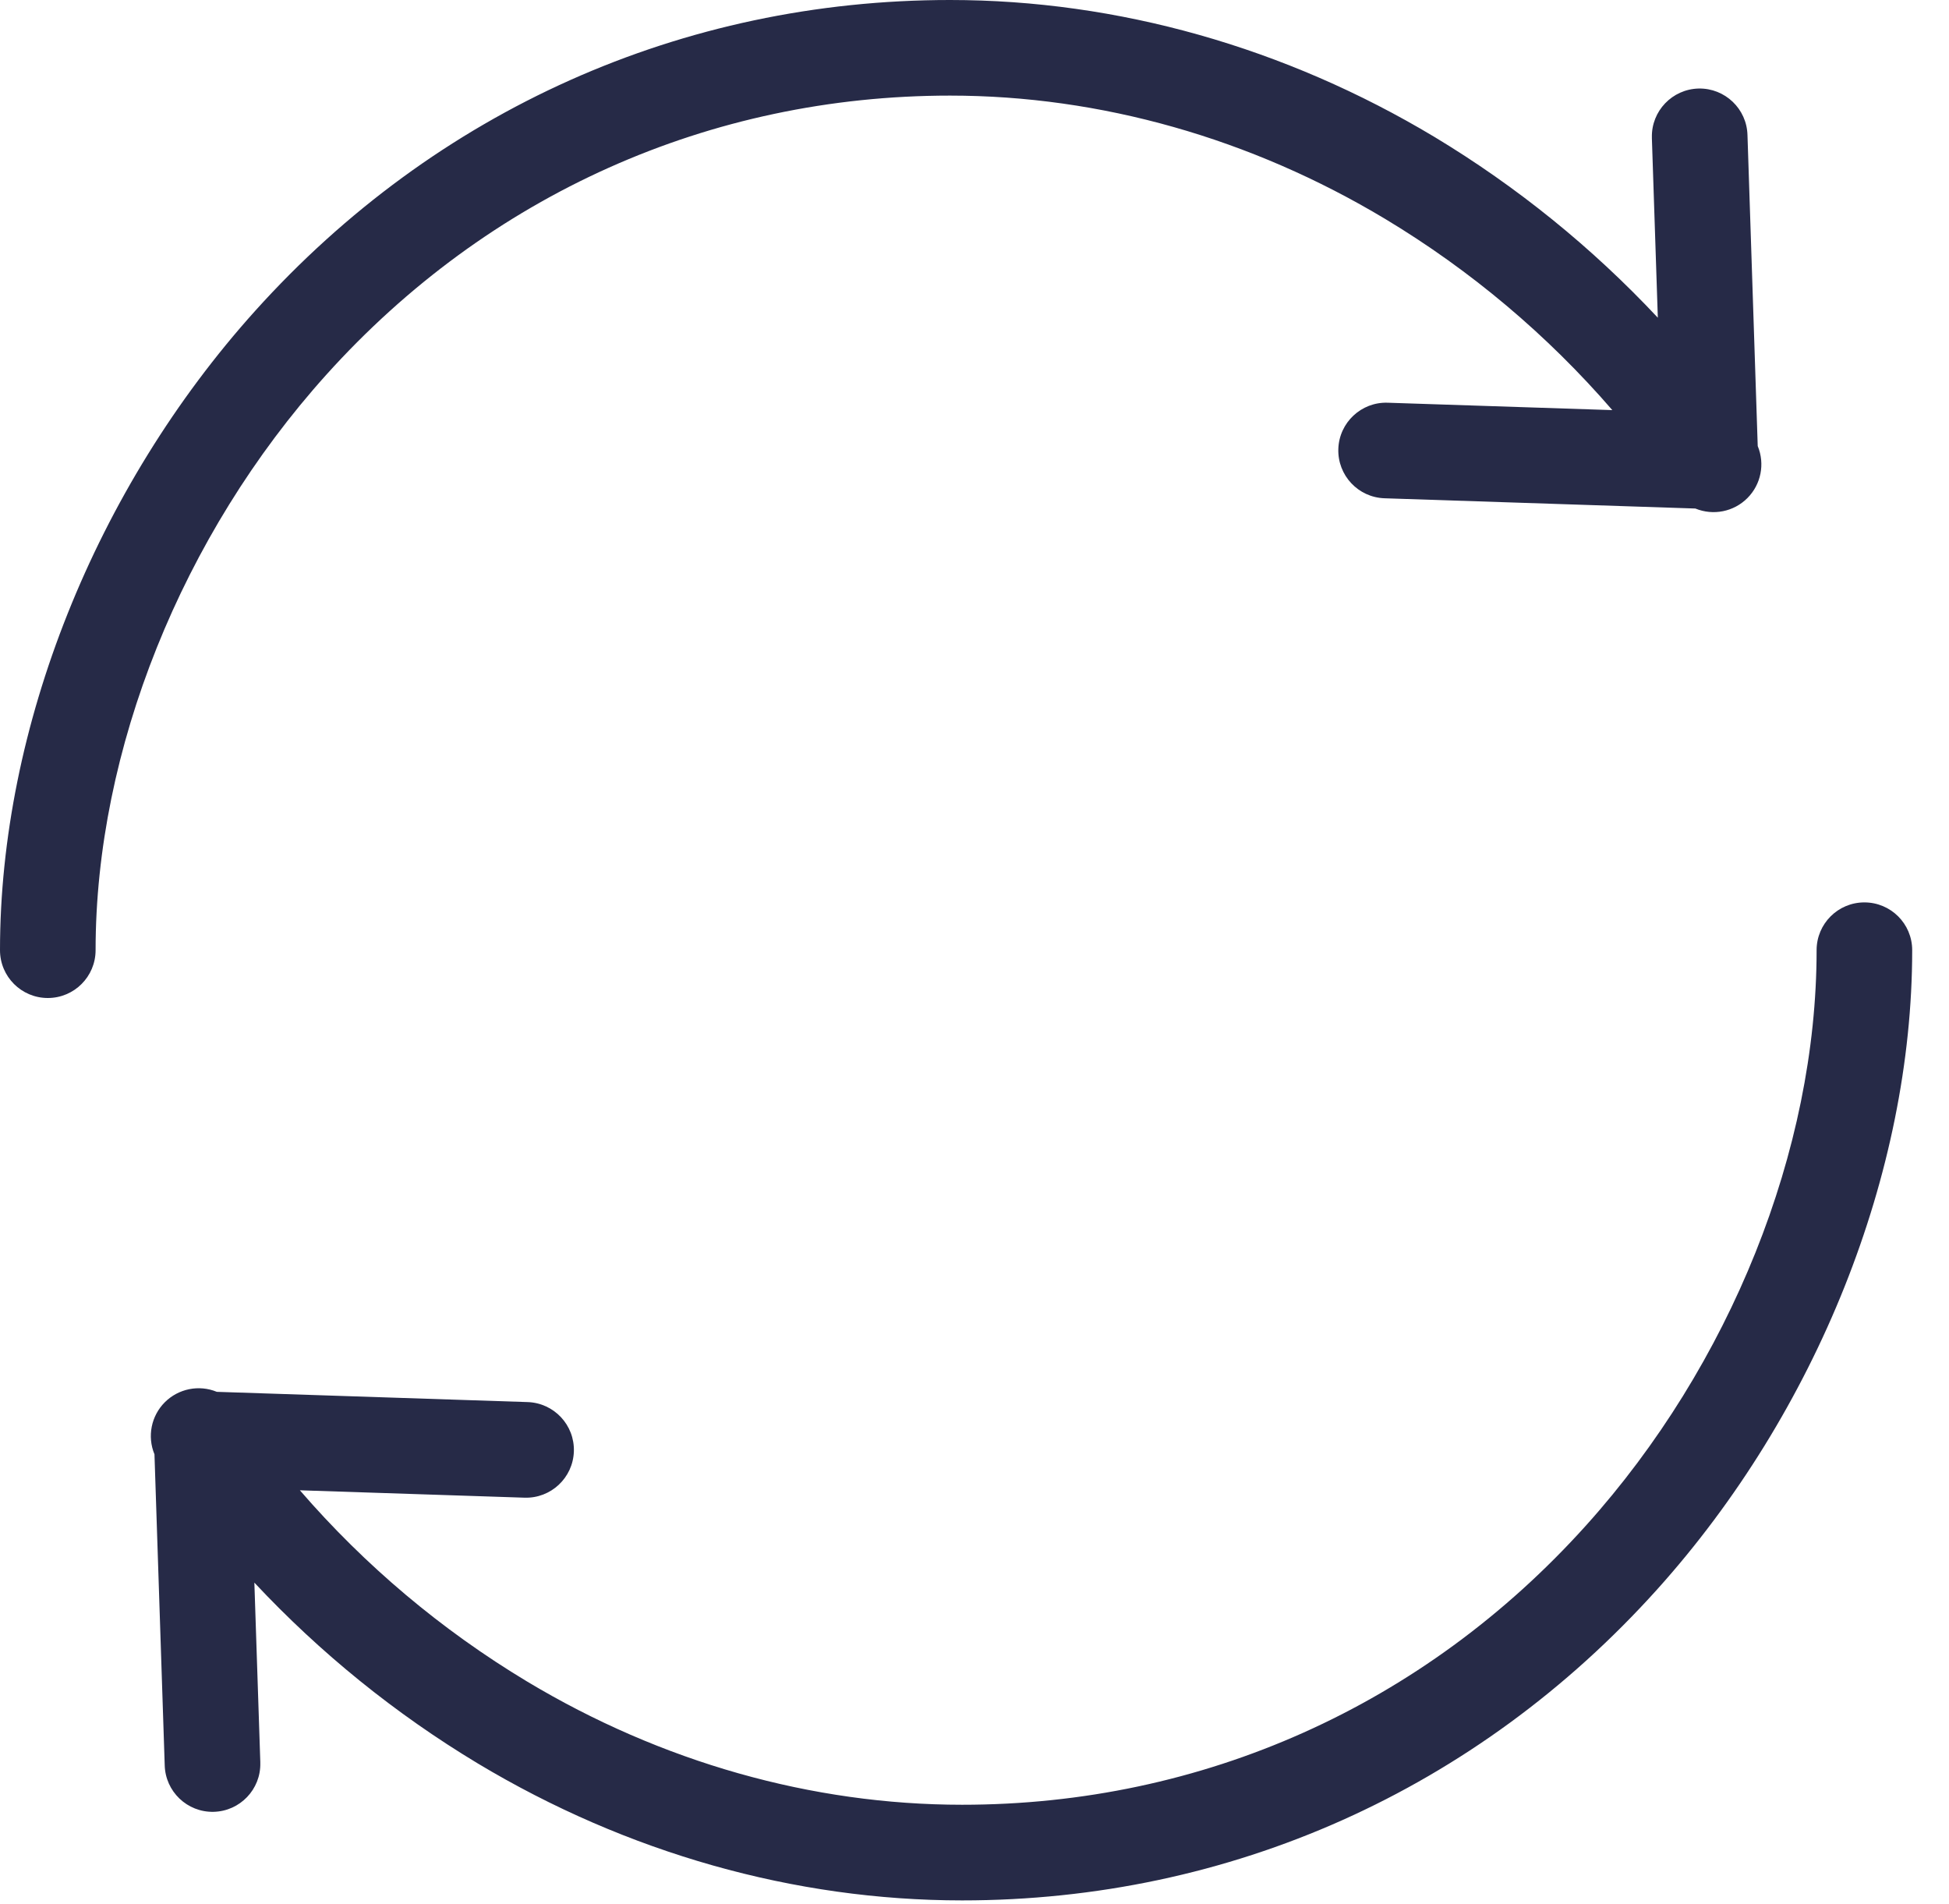 <svg width="43" height="42" viewBox="0 0 43 42" fill="none" xmlns="http://www.w3.org/2000/svg">
<path d="M20.961 2.109C24.276 2.109 27.597 3.05 30.563 4.831C32.445 5.963 34.136 7.386 35.572 9.047L30.616 8.884C30.034 8.864 29.546 9.321 29.527 9.903C29.508 10.485 29.964 10.973 30.547 10.992L37.404 11.218C37.798 11.38 38.251 11.29 38.552 10.988C38.853 10.687 38.943 10.234 38.78 9.84L38.554 2.984C38.541 2.402 38.058 1.941 37.476 1.953C36.894 1.967 36.431 2.45 36.445 3.032C36.445 3.039 36.445 3.047 36.445 3.054L36.576 7.009C35.125 5.459 33.467 4.117 31.648 3.021C28.354 1.045 24.659 0 20.961 0C15.055 0 9.61 2.435 5.63 6.857C2.105 10.774 0 16.047 0 20.961C0 21.544 0.472 22.016 1.055 22.016C1.637 22.016 2.109 21.544 2.109 20.961C2.109 16.554 4.011 11.809 7.198 8.268C10.773 4.297 15.66 2.109 20.961 2.109V2.109Z" fill="#262A47"/>
<path d="M41.133 19.907C40.551 19.907 40.079 20.378 40.079 20.961C40.079 25.369 38.177 30.114 34.99 33.654C31.416 37.626 26.528 39.813 21.227 39.813C17.912 39.813 14.591 38.873 11.625 37.092C9.743 35.96 8.052 34.537 6.616 32.876L11.572 33.039C12.154 33.058 12.642 32.601 12.661 32.019C12.68 31.437 12.224 30.95 11.641 30.93L4.784 30.704C4.39 30.542 3.938 30.633 3.636 30.934C3.335 31.236 3.245 31.688 3.408 32.082L3.634 38.938C3.647 39.52 4.13 39.982 4.712 39.969C5.294 39.956 5.757 39.473 5.743 38.891C5.743 38.883 5.743 38.876 5.743 38.868L5.612 34.913C7.063 36.464 8.721 37.806 10.54 38.901C13.834 40.878 17.529 41.923 21.227 41.923C27.133 41.923 32.579 39.488 36.558 35.066C40.083 31.148 42.188 25.876 42.188 20.961C42.188 20.378 41.716 19.907 41.133 19.907V19.907Z" fill="#262A47"/>
</svg>

